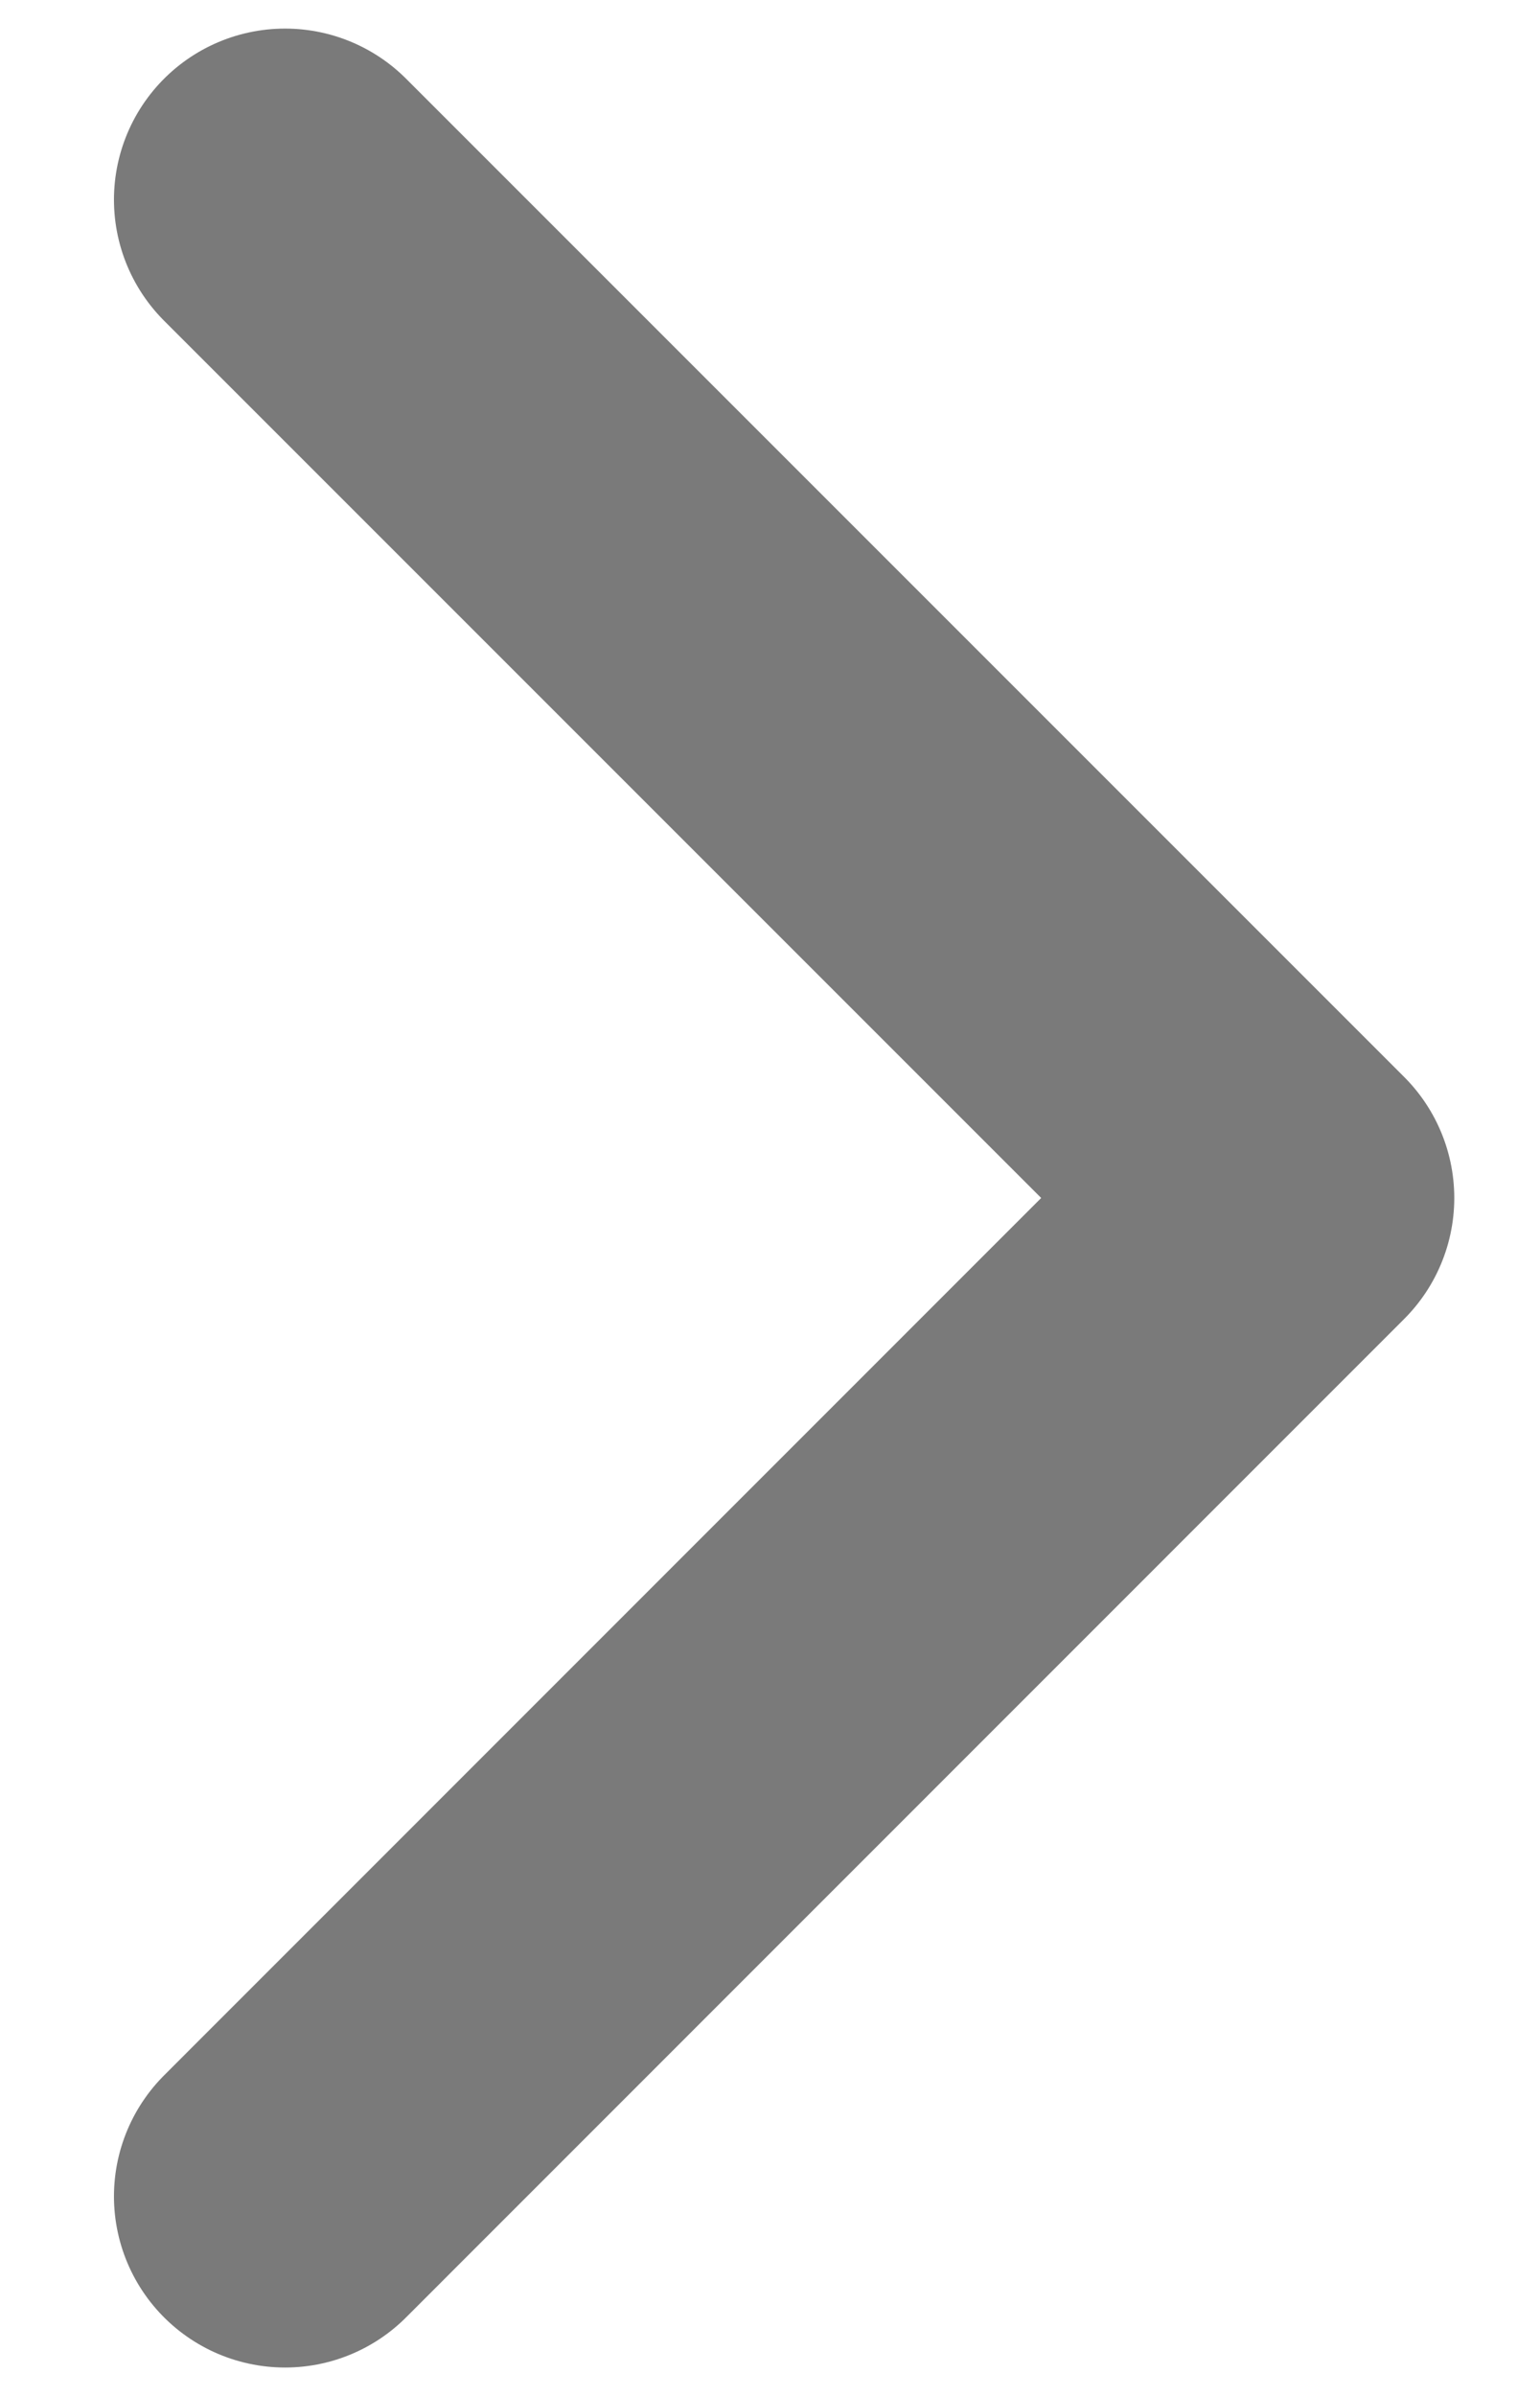 <svg width="9" height="14" viewBox="0 0 9 14" fill="none" xmlns="http://www.w3.org/2000/svg">
<path d="M1.666 12.834L7.499 7L1.666 1.167" stroke="#7A7A7A" stroke-width="2" stroke-linecap="round" stroke-linejoin="round"/>
</svg>
